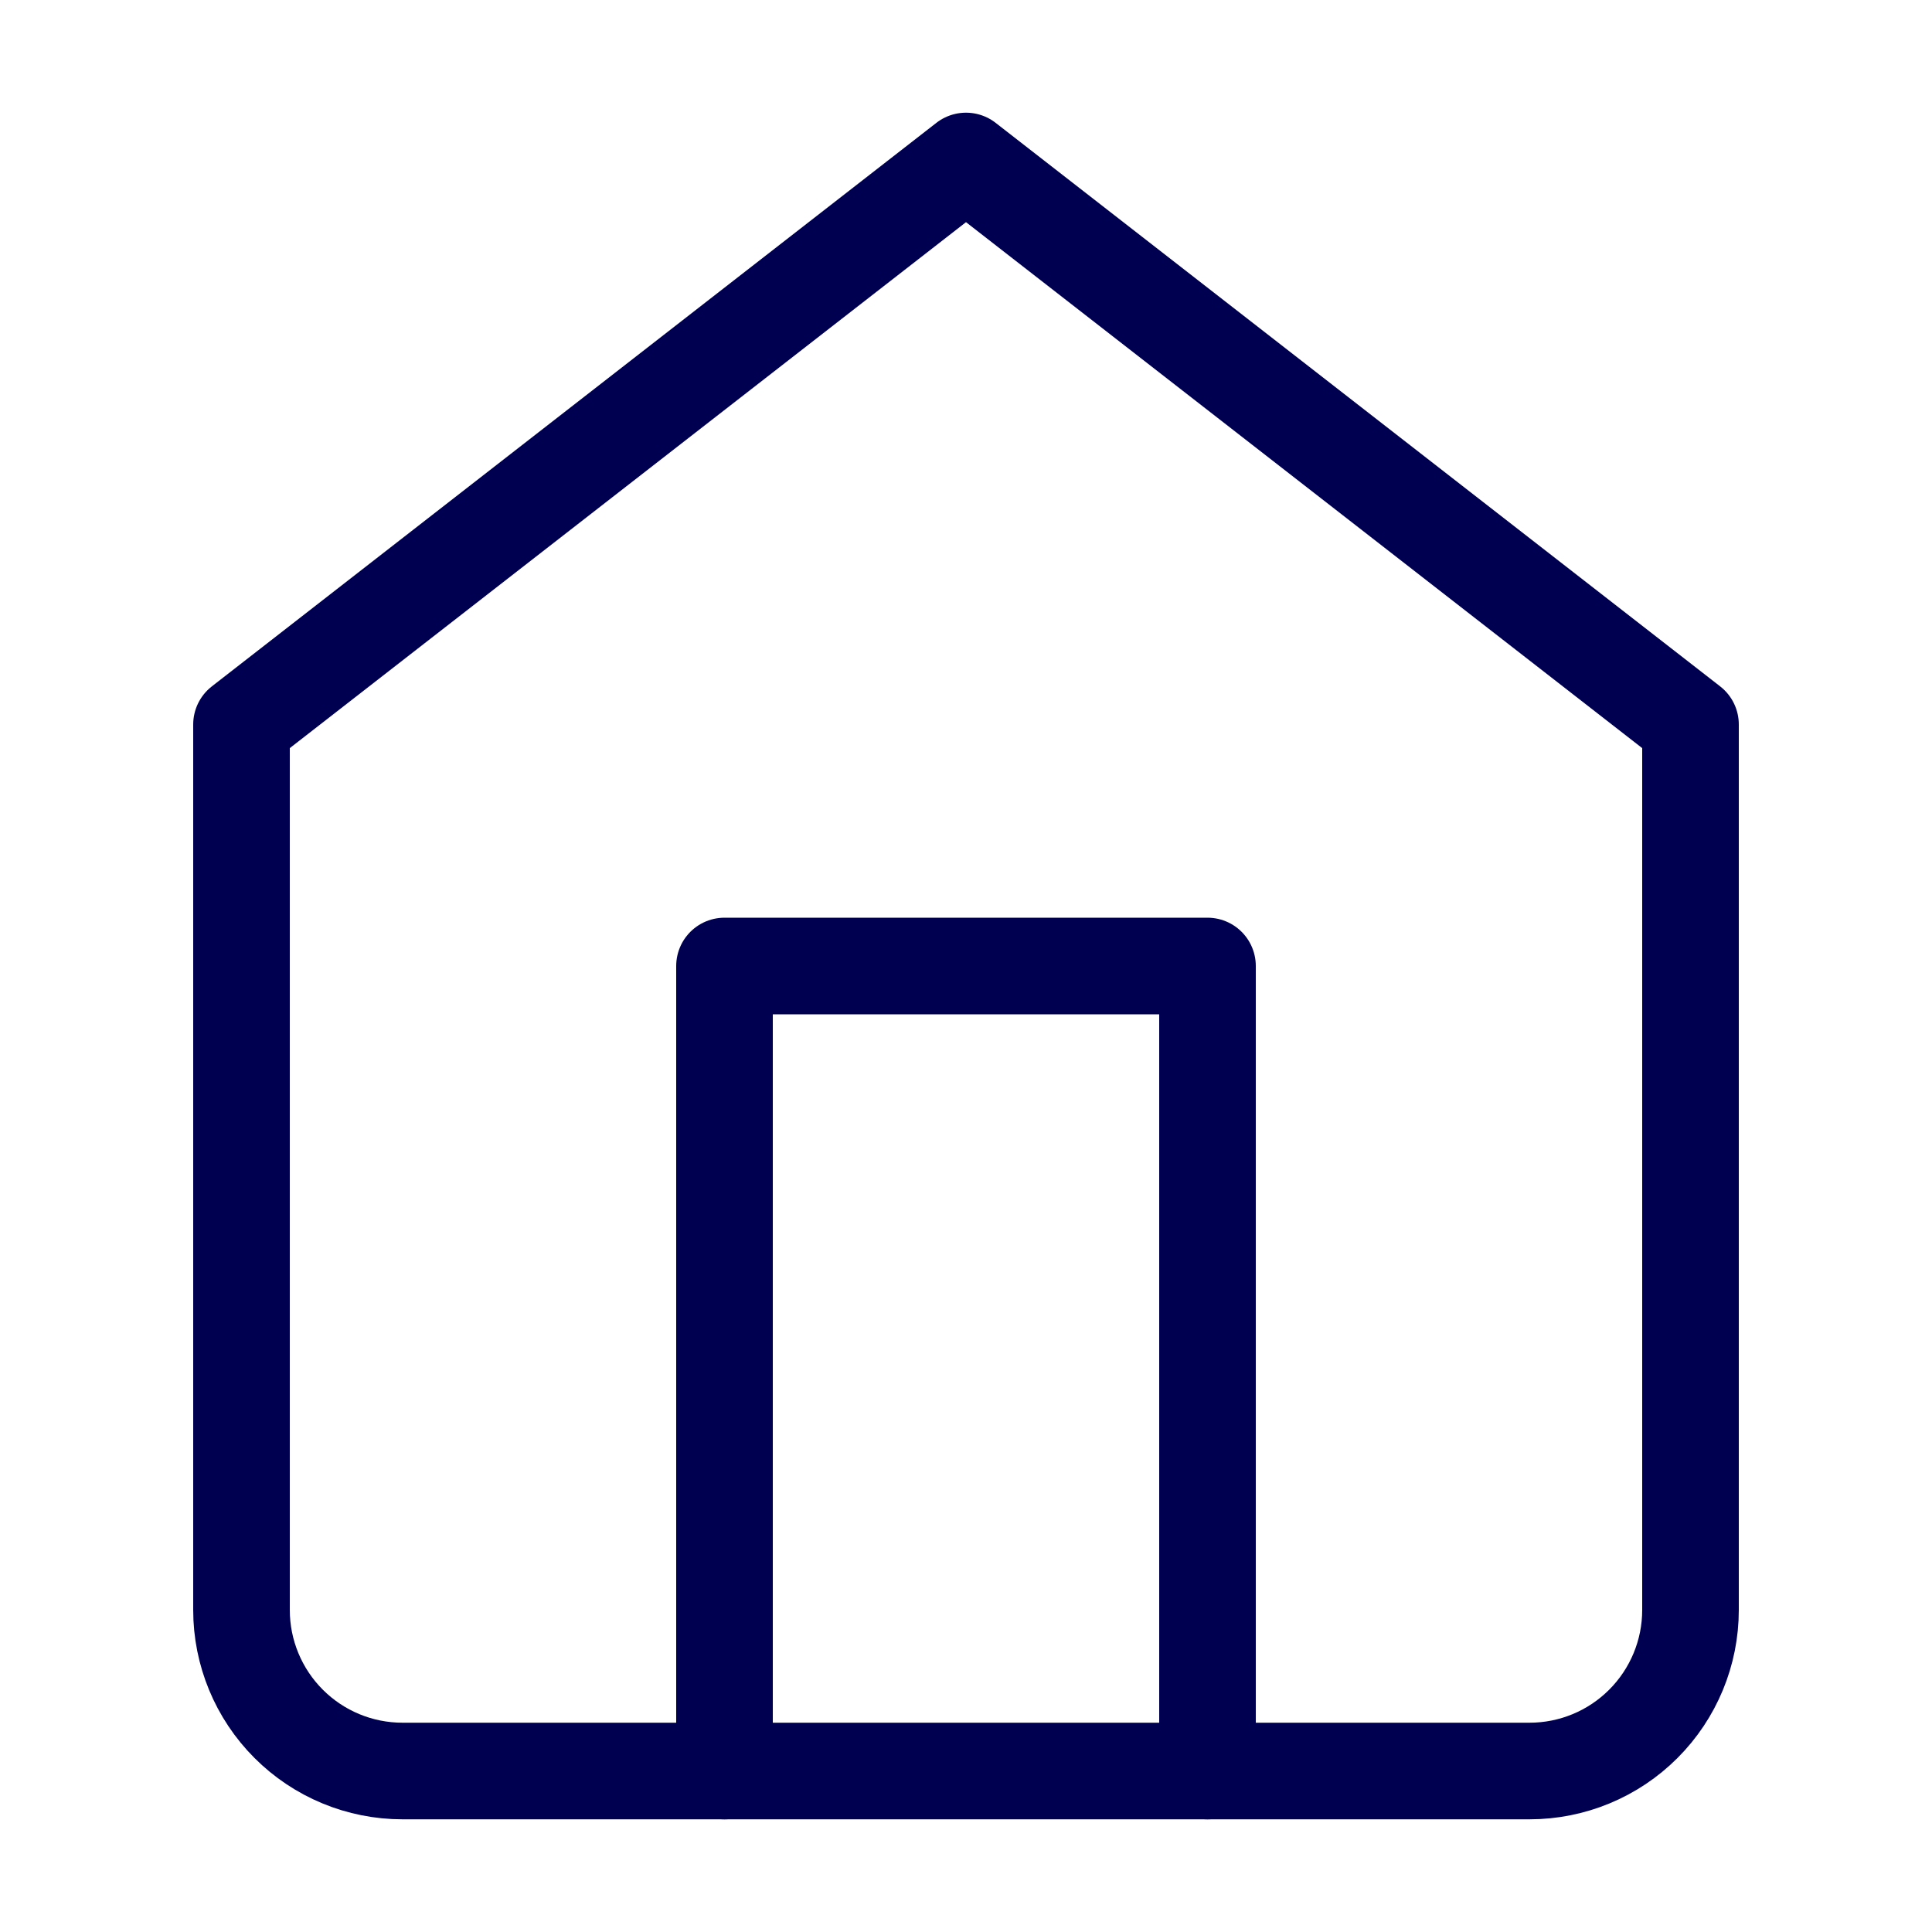 <svg width="40" height="40" viewBox="0 0 40 40" fill="none" xmlns="http://www.w3.org/2000/svg">
<path d="M5 15L20 3.333L35 15V33.333C35 34.217 34.649 35.065 34.024 35.69C33.399 36.316 32.551 36.667 31.667 36.667H8.333C7.449 36.667 6.601 36.316 5.976 35.69C5.351 35.065 5 34.217 5 33.333V15Z" stroke="#000051" stroke-width="2" stroke-linecap="round" stroke-linejoin="round"/>
<path d="M15 36.667V20H25V36.667" stroke="#000051" stroke-width="2" stroke-linecap="round" stroke-linejoin="round"/>
</svg>
